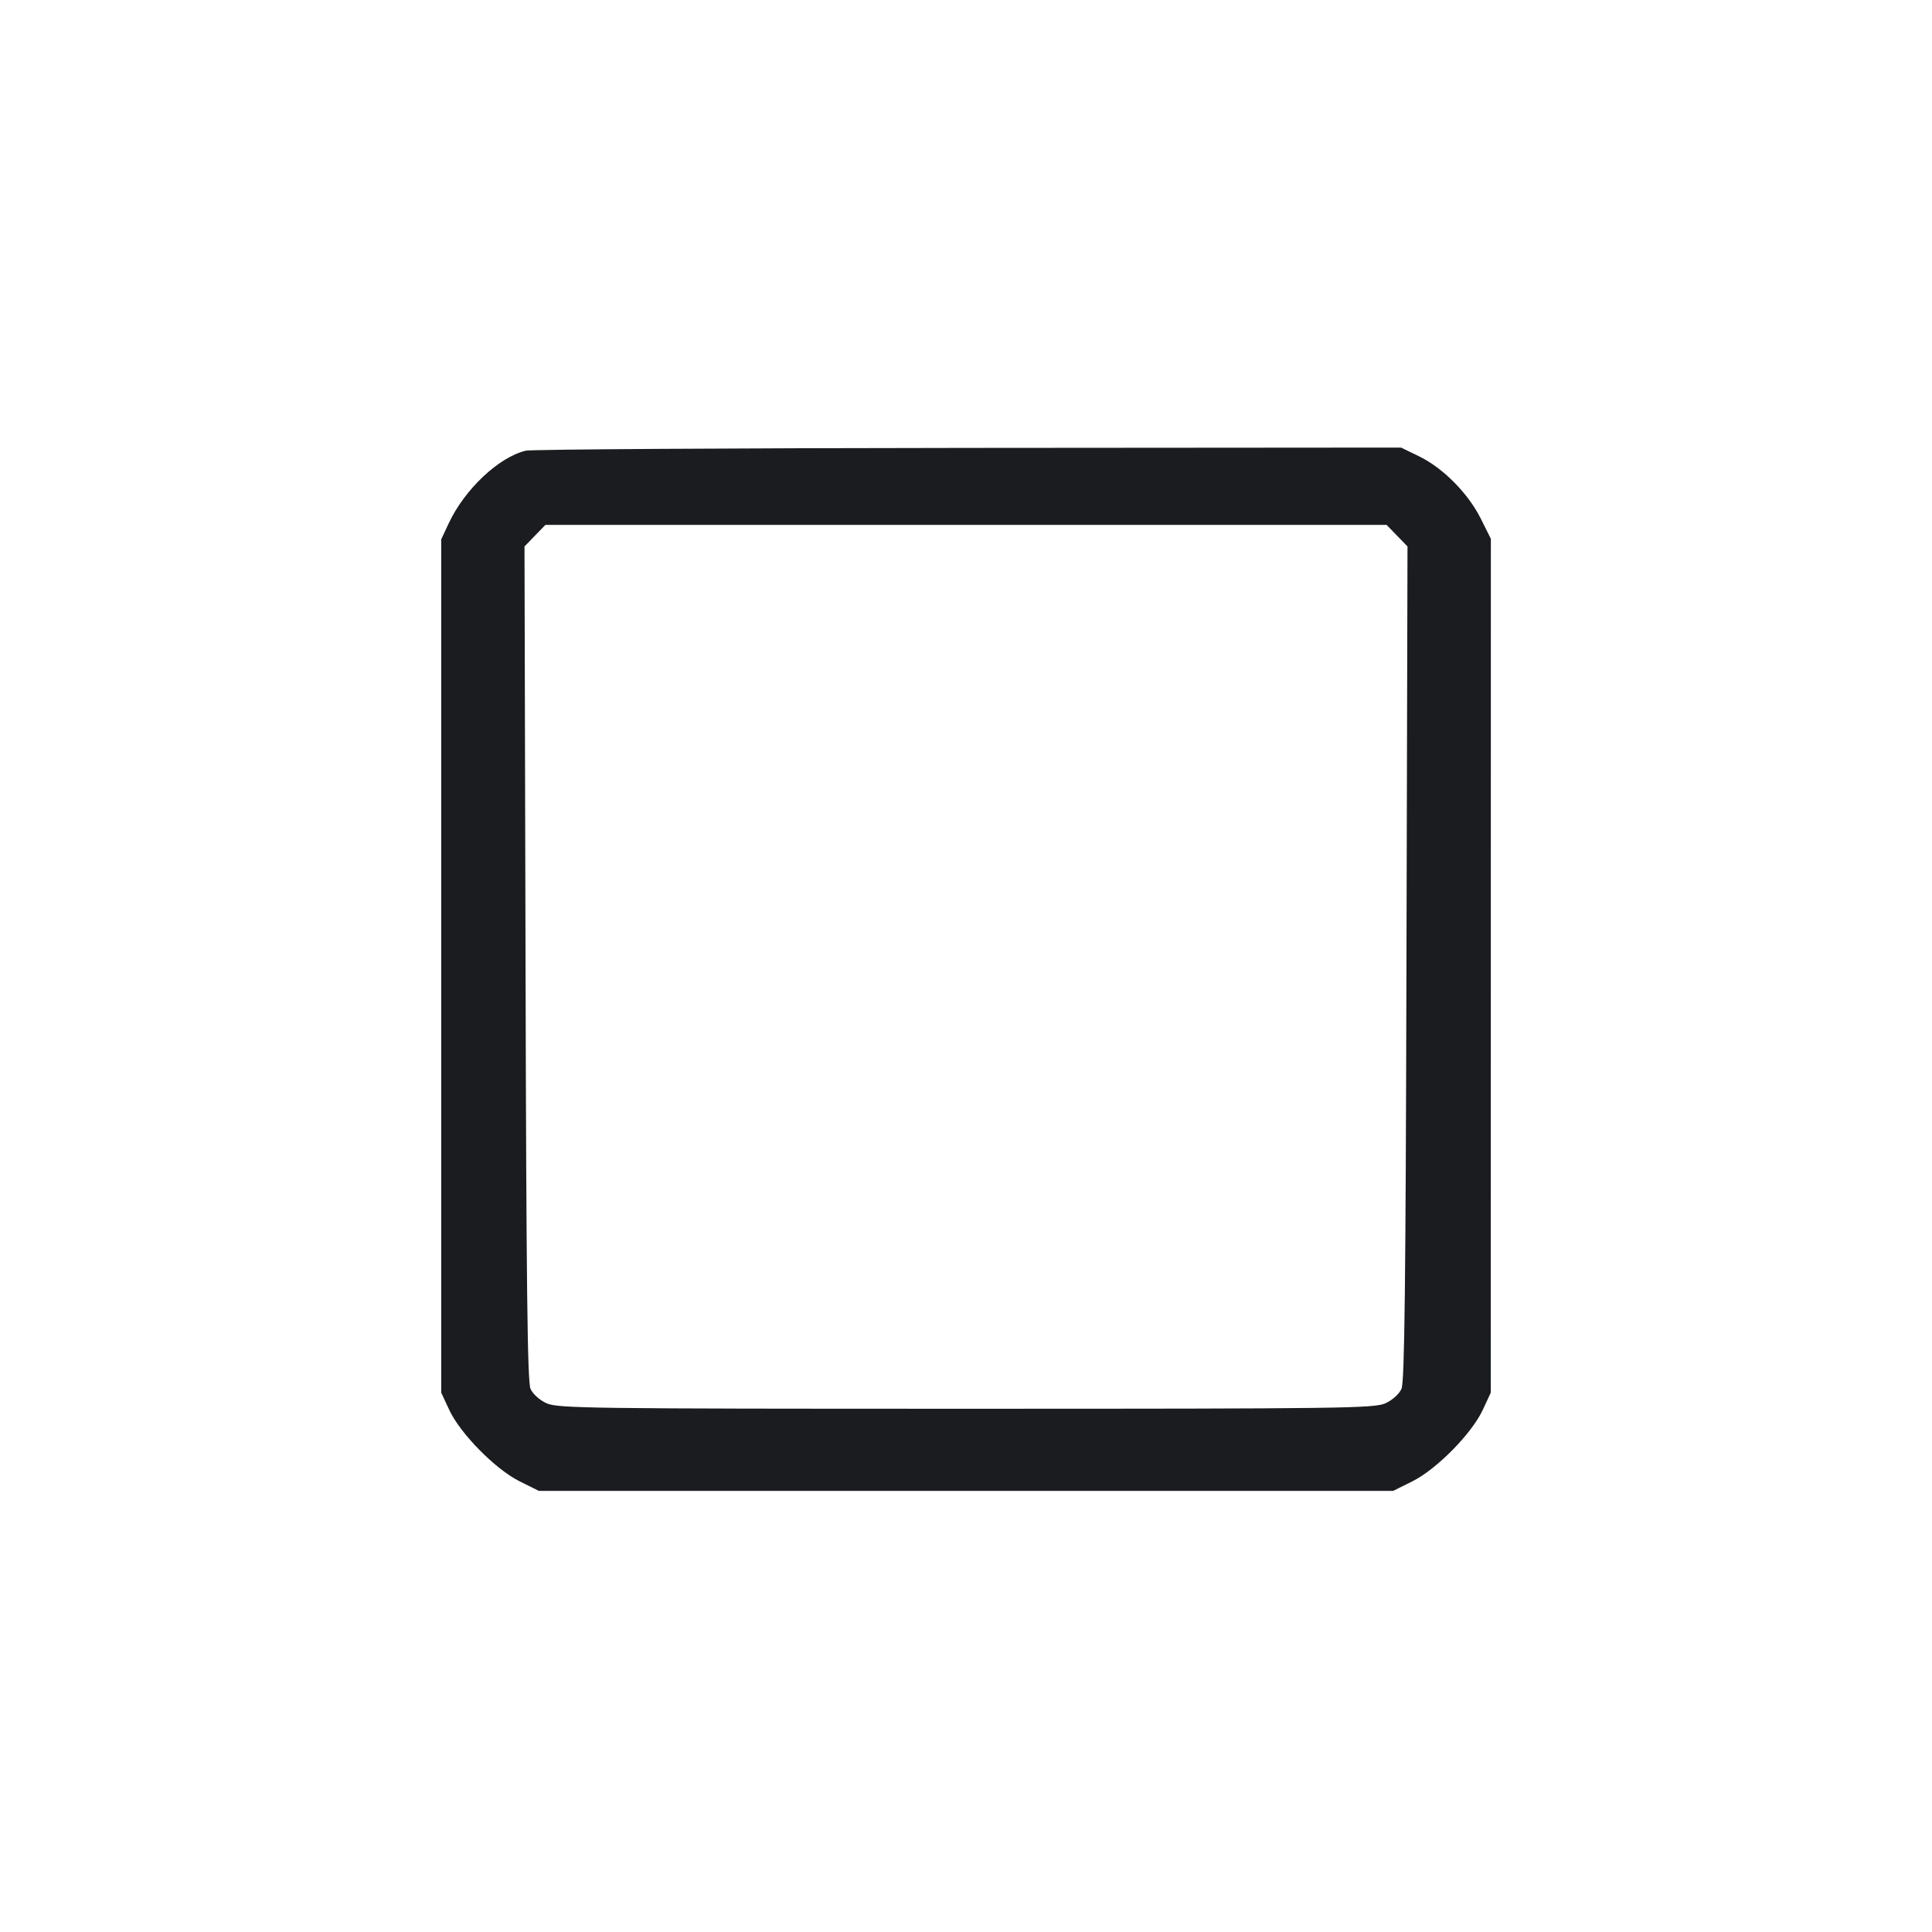 <svg width="48" height="48" viewBox="0 0 48 48" fill="none" xmlns="http://www.w3.org/2000/svg"><path d="M13.064 11.197 C 12.393 11.357,11.545 12.155,11.149 13.000 L 10.962 13.400 10.962 24.000 L 10.962 34.600 11.161 35.028 C 11.434 35.616,12.305 36.500,12.906 36.801 L 13.386 37.040 24.000 37.040 L 34.614 37.040 35.094 36.801 C 35.695 36.500,36.566 35.616,36.839 35.028 L 37.038 34.600 37.039 23.993 L 37.040 13.386 36.789 12.884 C 36.476 12.258,35.853 11.628,35.262 11.340 L 34.810 11.120 24.065 11.128 C 18.155 11.133,13.205 11.164,13.064 11.197 M34.709 13.308 L 34.969 13.577 34.943 23.928 C 34.924 31.907,34.896 34.331,34.820 34.504 C 34.762 34.634,34.595 34.785,34.421 34.864 C 34.143 34.990,33.357 35.000,24.000 35.000 C 14.643 35.000,13.857 34.990,13.579 34.864 C 13.405 34.785,13.238 34.634,13.180 34.504 C 13.104 34.331,13.076 31.907,13.057 23.928 L 13.031 13.577 13.291 13.308 L 13.551 13.040 24.000 13.040 L 34.449 13.040 34.709 13.308 " fill="#1A1C1F" stroke="none" fill-rule="evenodd"></path></svg>